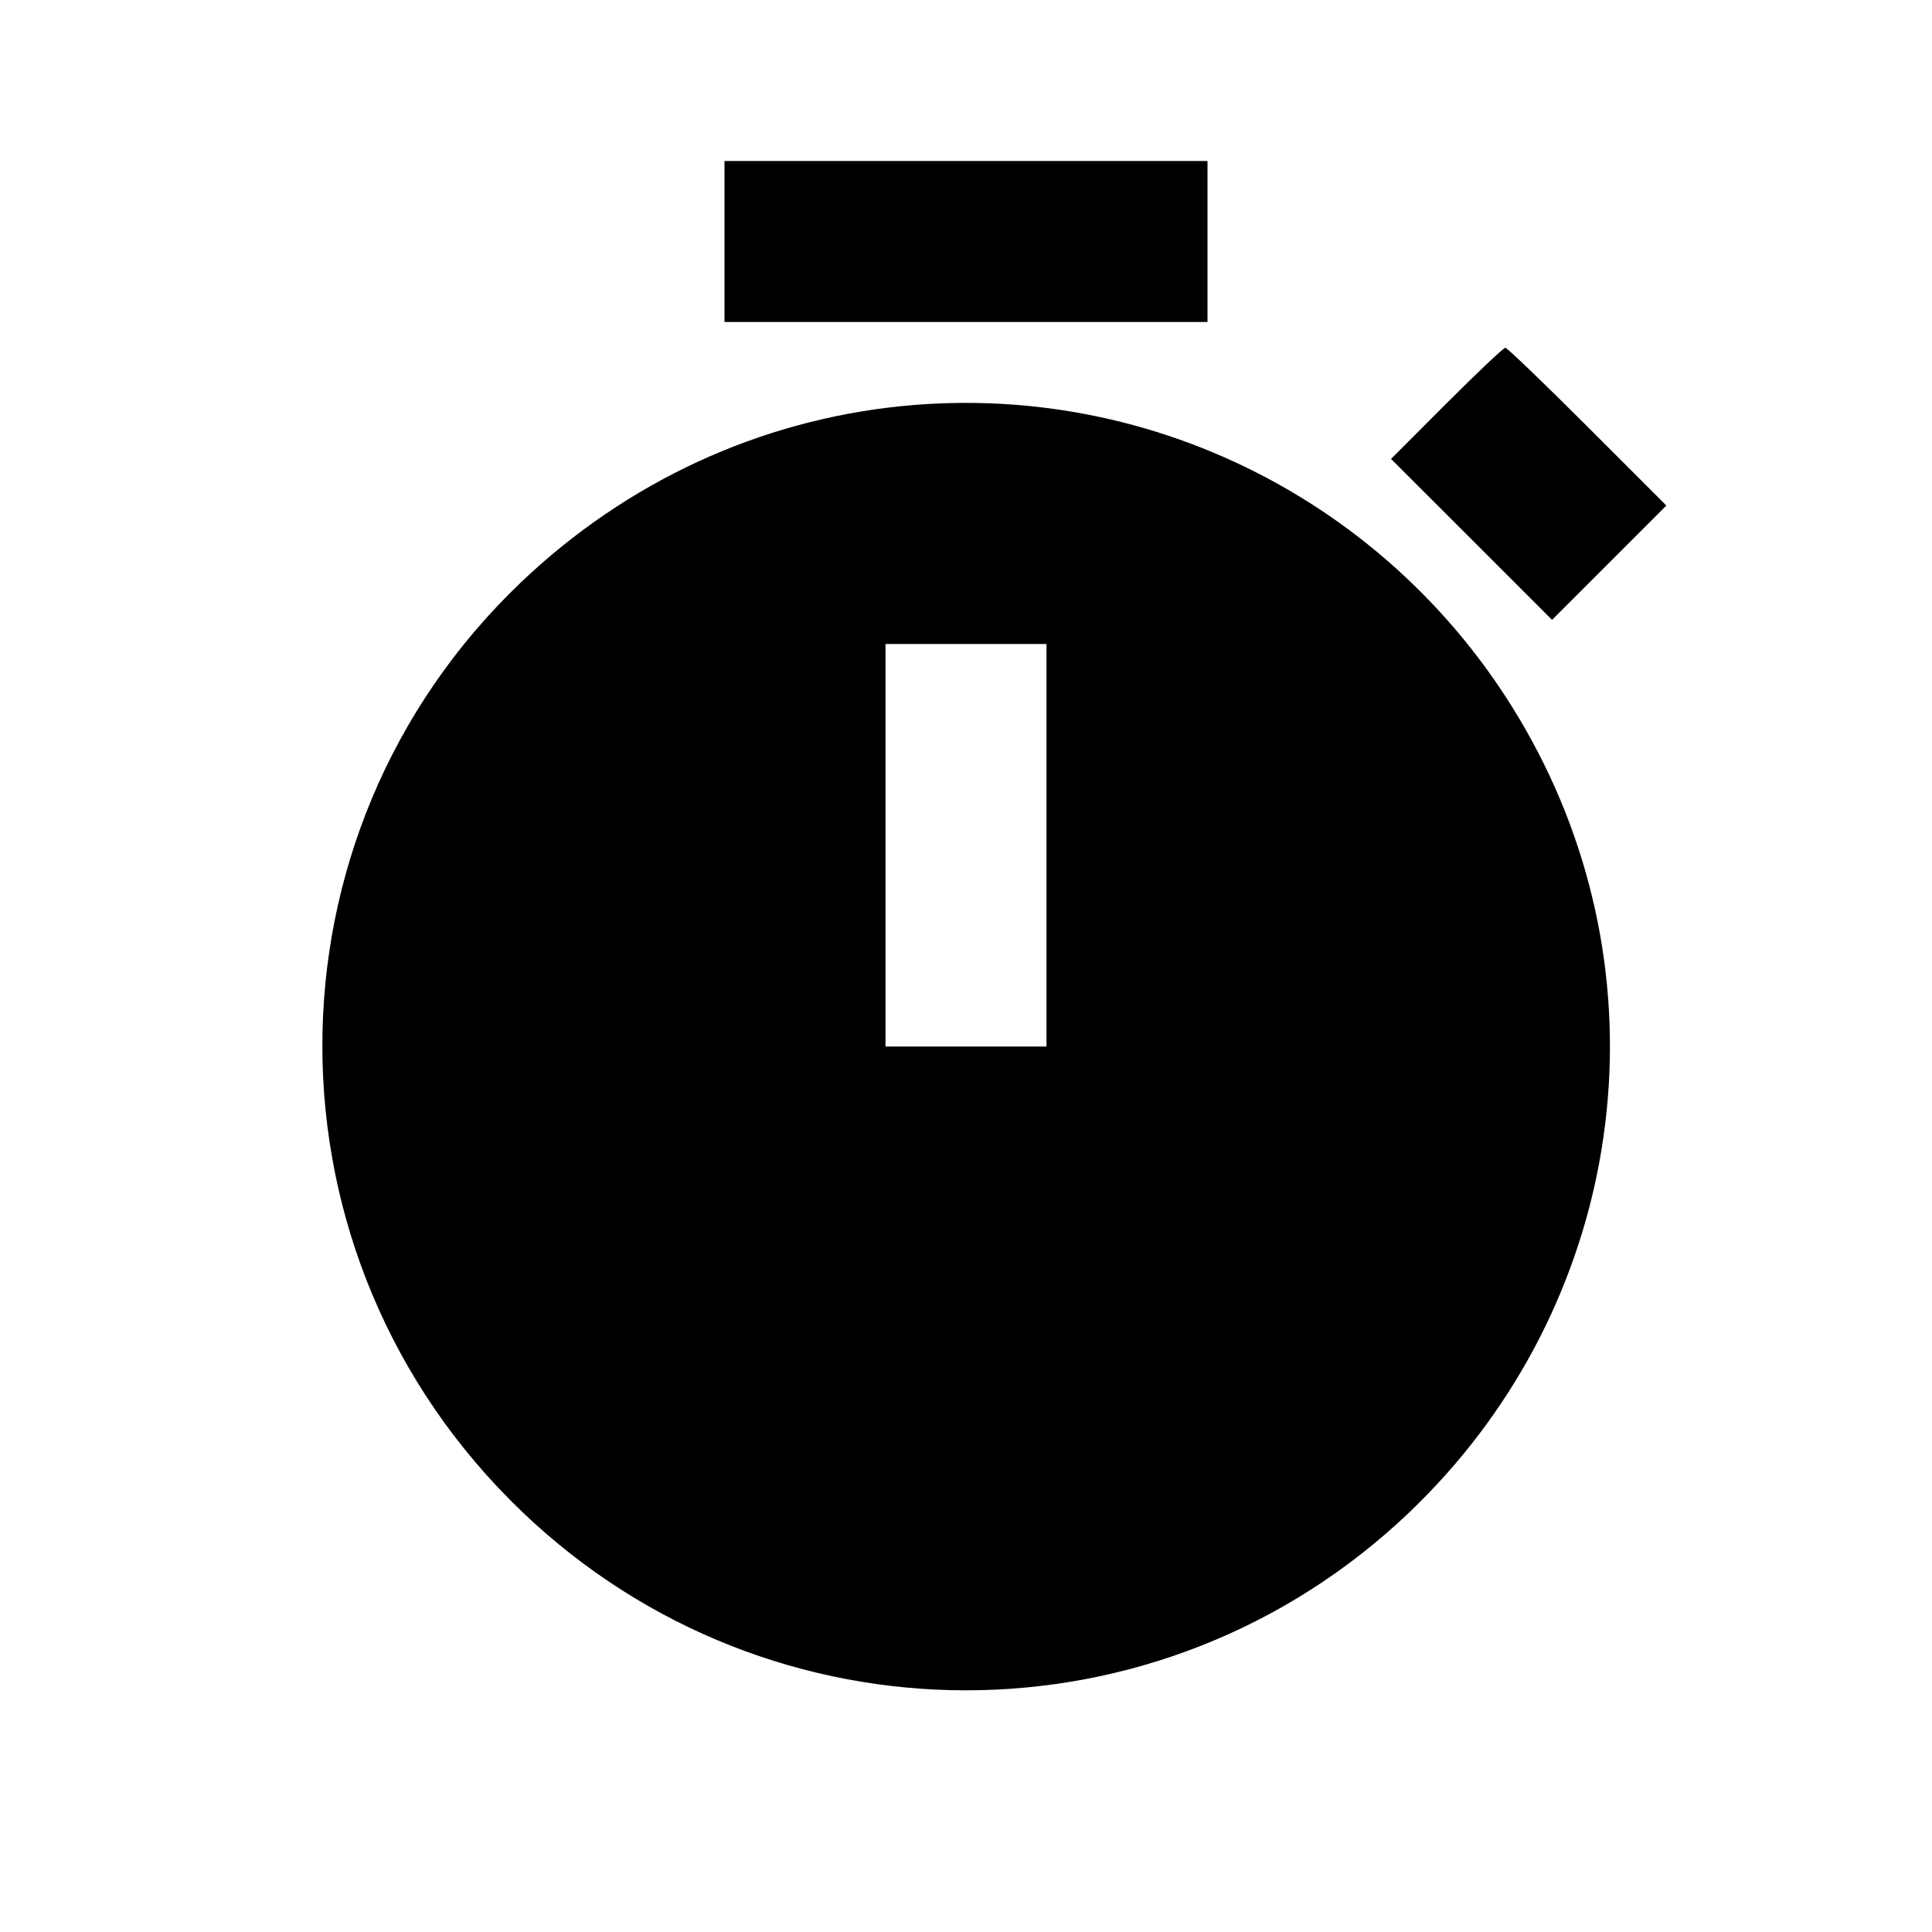 <svg viewBox="0 0 24 24" xmlns="http://www.w3.org/2000/svg"><path d="M9.000 3.000 L 9.000 4.000 12.000 4.000 L 15.000 4.000 15.000 3.000 L 15.000 2.000 12.000 2.000 L 9.000 2.000 9.000 3.000 M17.970 5.010 L 17.280 5.701 18.280 6.700 L 19.280 7.700 19.990 6.990 L 20.700 6.280 19.720 5.300 C 19.181 4.761,18.722 4.320,18.700 4.320 C 18.677 4.320,18.349 4.631,17.970 5.010 M11.200 5.045 C 9.433 5.223,7.786 5.984,6.479 7.227 C 3.176 10.371,3.180 15.621,6.489 18.783 C 9.579 21.736,14.421 21.736,17.511 18.783 C 20.045 16.362,20.719 12.622,19.184 9.500 C 17.700 6.483,14.524 4.711,11.200 5.045 M13.000 10.500 L 13.000 13.000 12.000 13.000 L 11.000 13.000 11.000 10.500 L 11.000 8.000 12.000 8.000 L 13.000 8.000 13.000 10.500 " stroke="none" fill-rule="evenodd" fill="black"></path></svg>